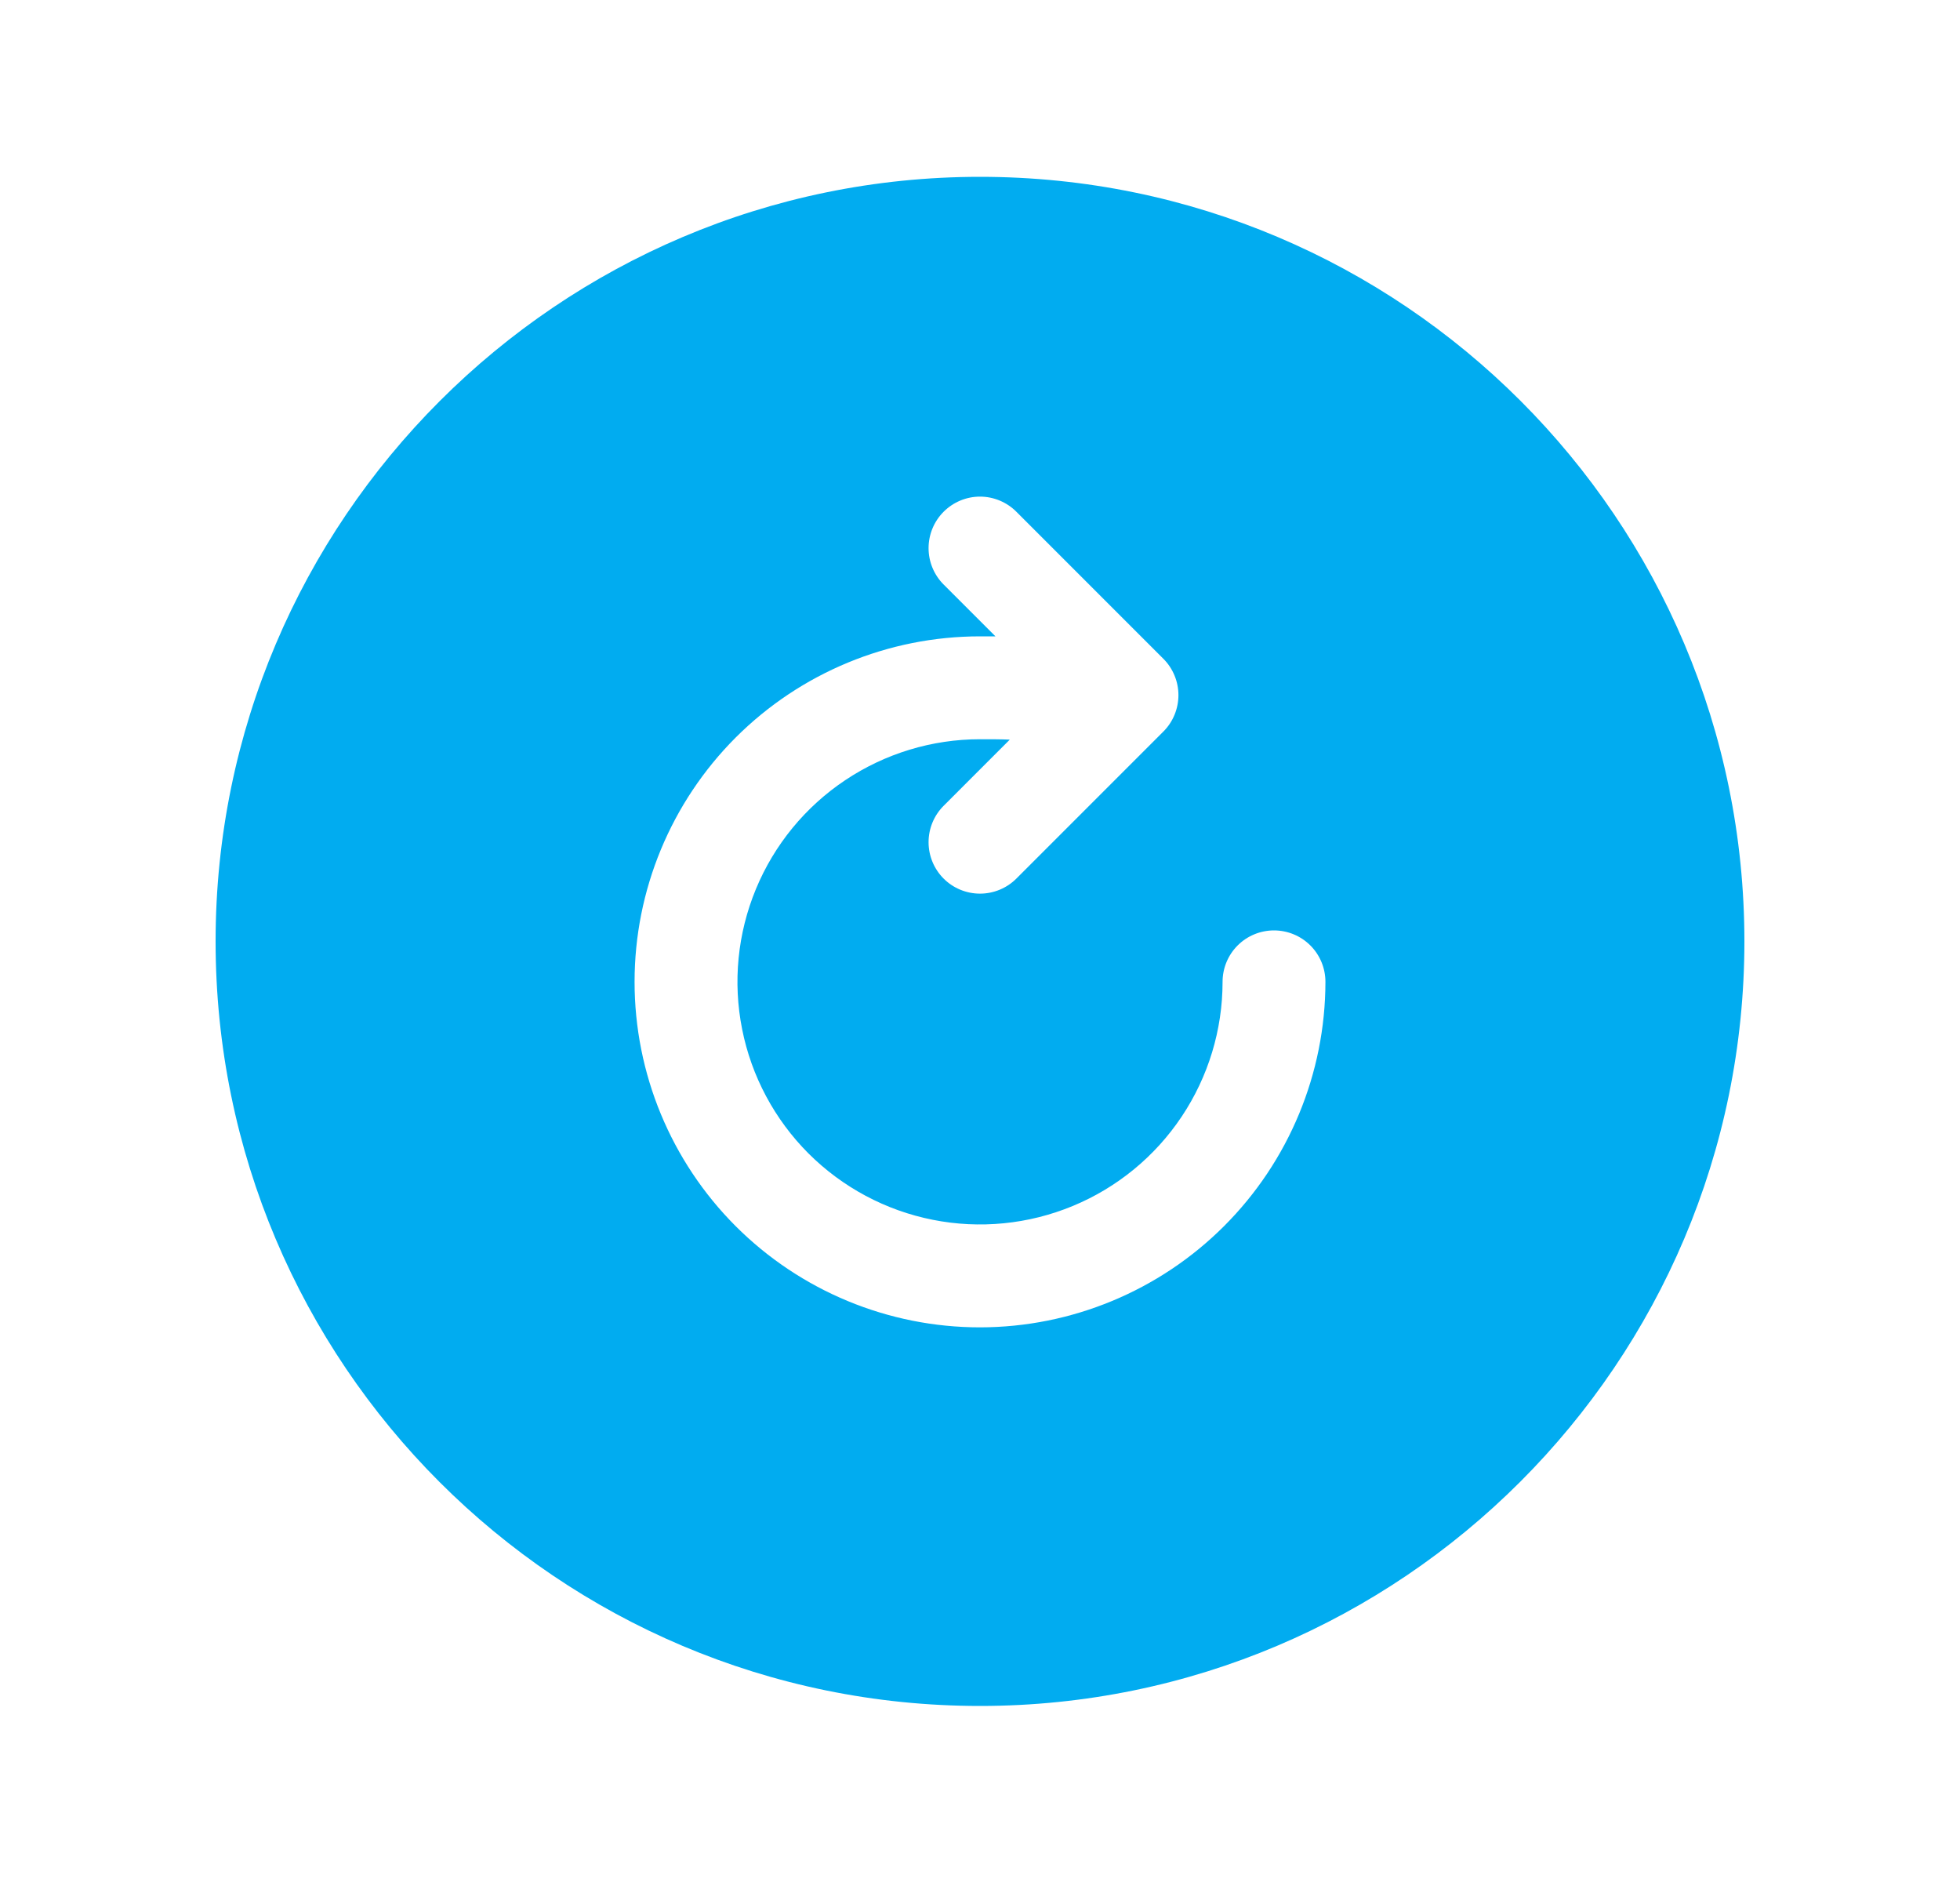 <svg fill="none" height="24" viewBox="0 0 25 24" width="25" xmlns="http://www.w3.org/2000/svg">
    <path
        d="M12.5 2.255C7.124 2.255 2.75 6.63 2.75 12.005C2.75 17.389 7.116 21.755 12.5 21.755C17.876 21.755 22.25 17.381 22.25 12.005C22.25 6.621 17.884 2.255 12.5 2.255ZM12.5 16.927C11.331 16.927 10.211 16.463 9.384 15.637C8.558 14.81 8.094 13.69 8.094 12.521C8.094 11.352 8.558 10.232 9.384 9.405C10.211 8.579 11.331 8.115 12.5 8.115H12.697L12.036 7.454C11.913 7.331 11.844 7.164 11.844 6.99C11.844 6.816 11.913 6.649 12.036 6.526C12.159 6.403 12.326 6.333 12.5 6.333C12.674 6.333 12.841 6.403 12.964 6.526L14.839 8.401C14.9 8.462 14.948 8.534 14.981 8.614C15.014 8.693 15.031 8.779 15.031 8.865C15.031 8.951 15.014 9.036 14.981 9.116C14.948 9.196 14.9 9.268 14.839 9.329L12.964 11.204C12.841 11.327 12.674 11.396 12.5 11.396C12.326 11.396 12.159 11.327 12.036 11.204C11.913 11.081 11.844 10.914 11.844 10.74C11.844 10.566 11.913 10.399 12.036 10.276L12.88 9.432C12.768 9.427 12.641 9.427 12.5 9.427C11.888 9.427 11.29 9.609 10.781 9.949C10.272 10.289 9.876 10.772 9.642 11.337C9.408 11.902 9.346 12.524 9.466 13.125C9.585 13.725 9.88 14.276 10.312 14.709C10.745 15.141 11.296 15.436 11.896 15.555C12.496 15.675 13.119 15.613 13.684 15.379C14.249 15.145 14.732 14.749 15.072 14.24C15.412 13.731 15.594 13.133 15.594 12.521C15.594 12.347 15.663 12.18 15.786 12.057C15.909 11.934 16.076 11.865 16.25 11.865C16.424 11.865 16.591 11.934 16.714 12.057C16.837 12.18 16.906 12.347 16.906 12.521C16.905 13.689 16.44 14.809 15.614 15.635C14.788 16.461 13.668 16.926 12.5 16.927Z"
        fill="#01ACF0" />
</svg>
